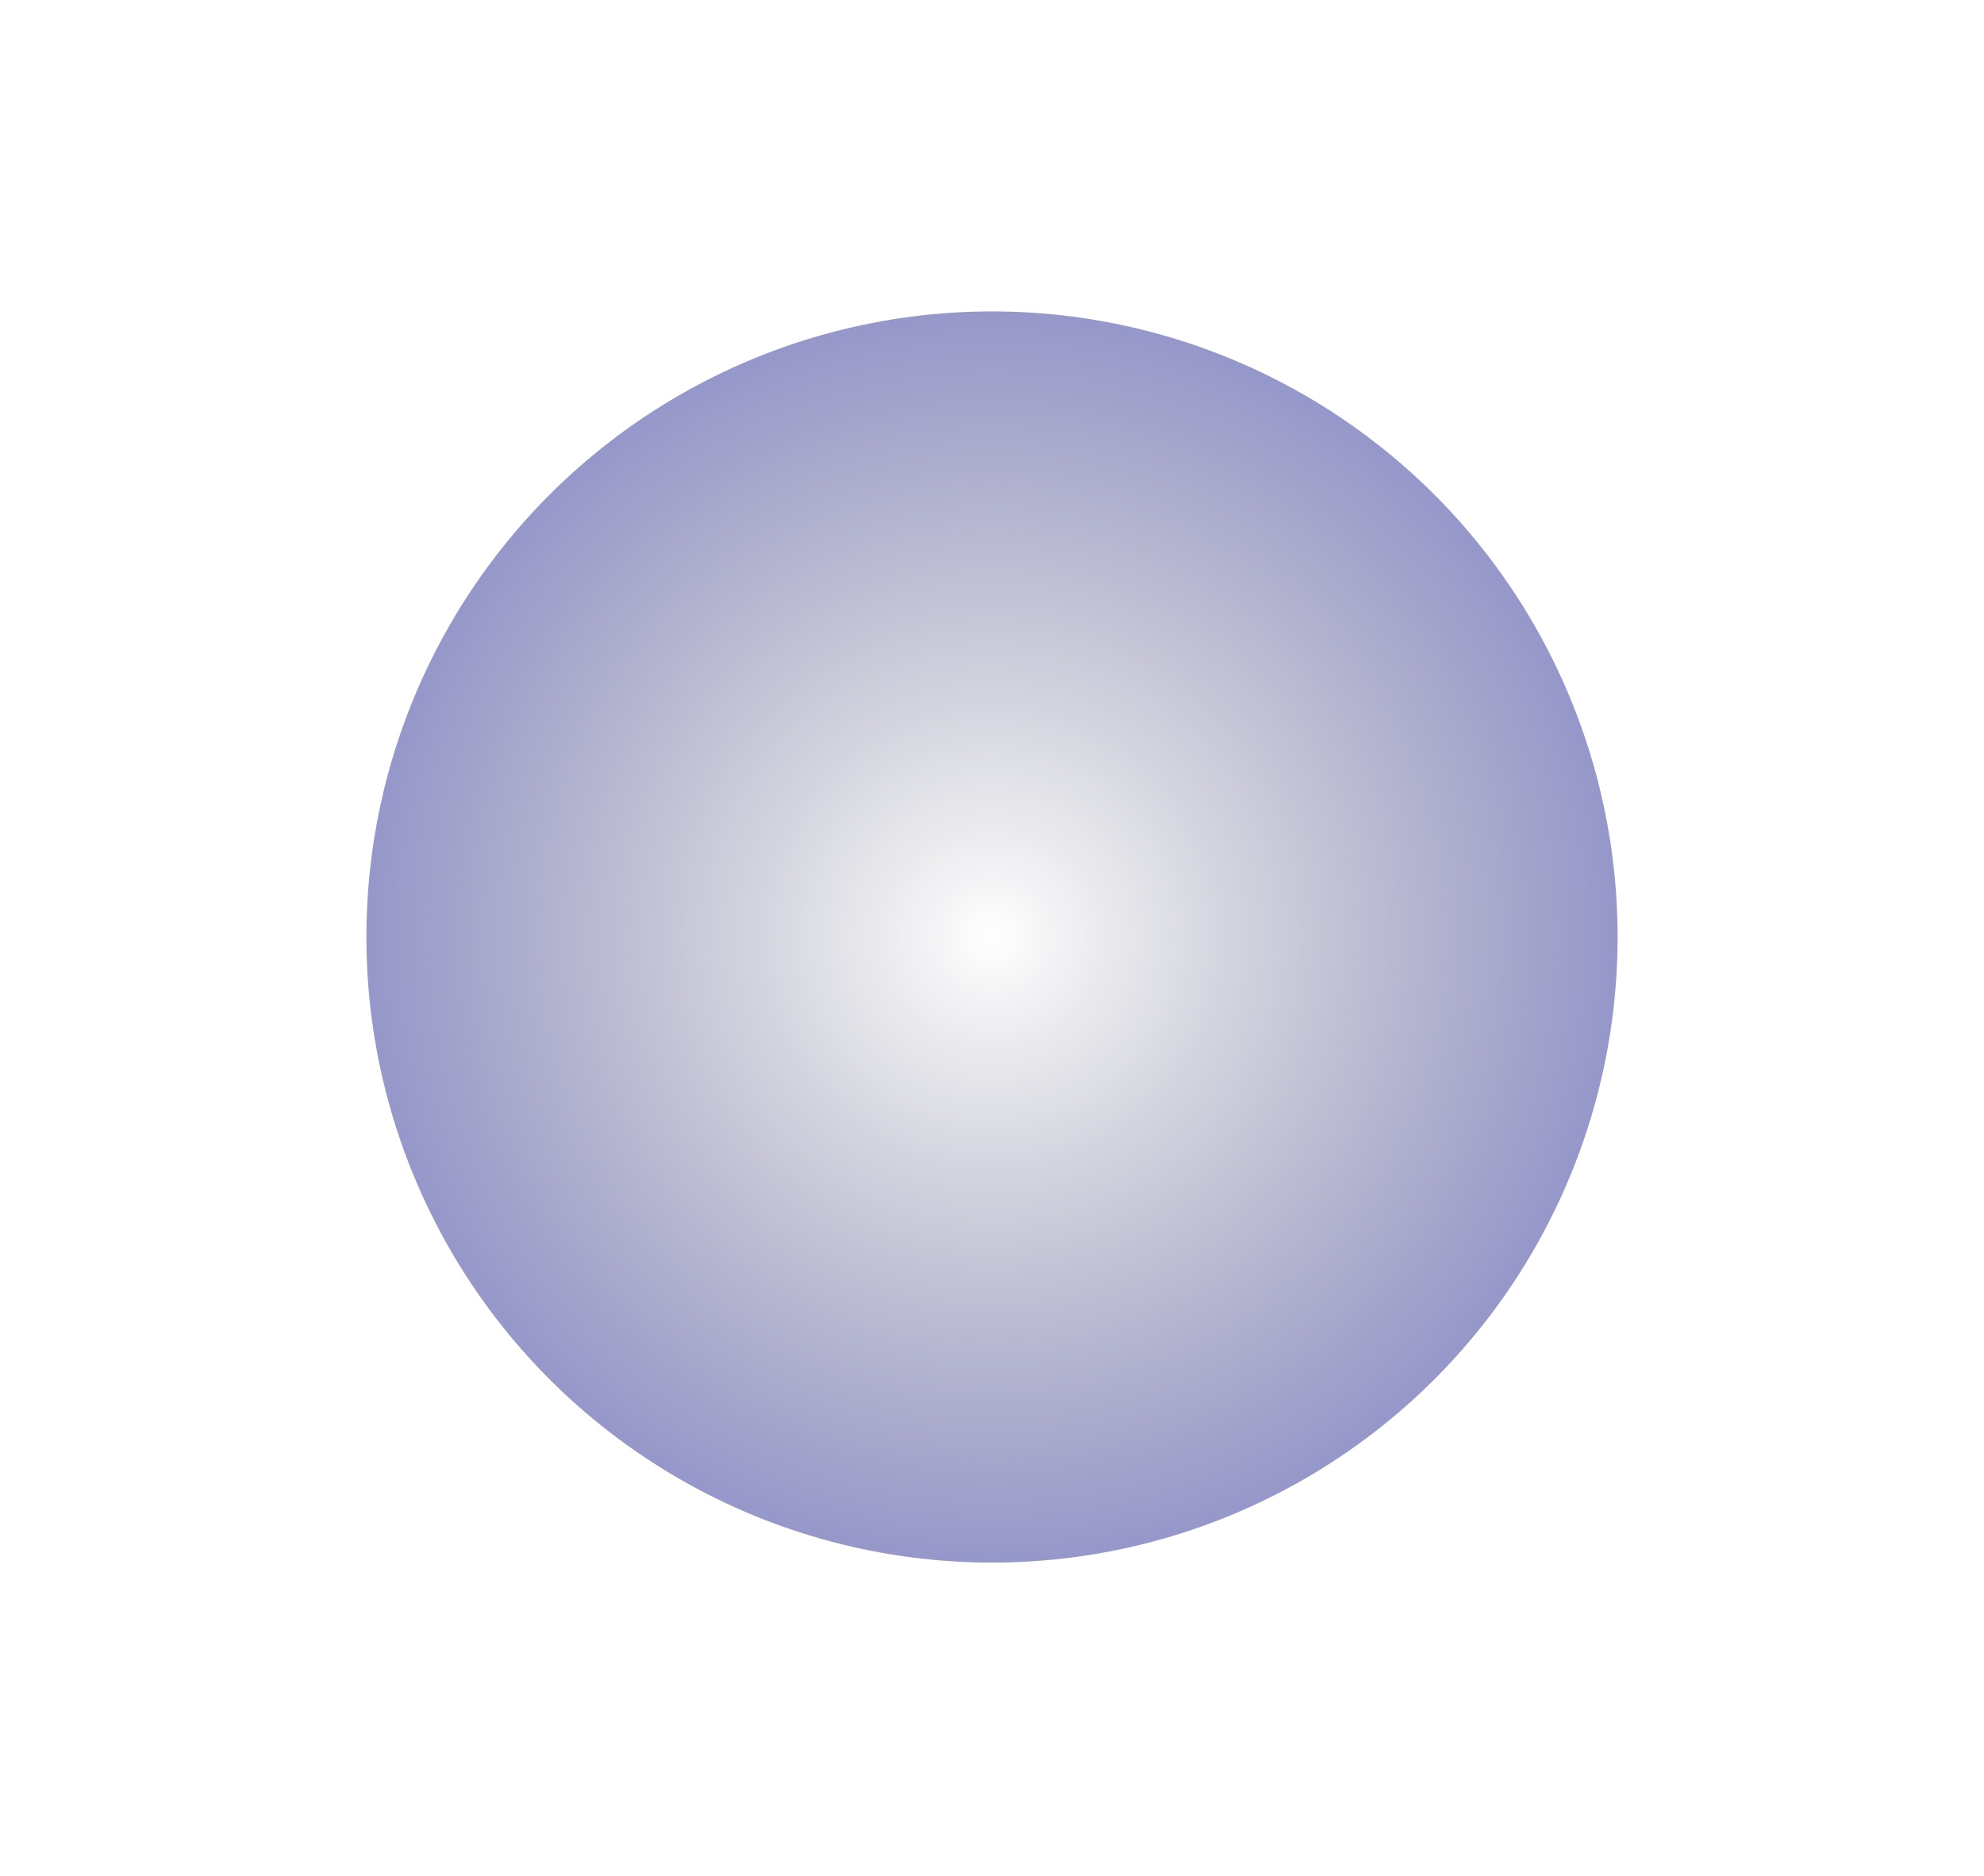 <svg width="1083" height="1024" viewBox="0 0 1083 1024" fill="none" xmlns="http://www.w3.org/2000/svg">
<g opacity="0.5" filter="url(#filter0_f_3_147)">
<circle cx="541.5" cy="511.5" r="341.5" fill="url(#paint0_radial_3_147)"/>
</g>
<defs>
<filter id="filter0_f_3_147" x="0" y="-30" width="1083" height="1083" filterUnits="userSpaceOnUse" color-interpolation-filters="sRGB">
<feFlood flood-opacity="0" result="BackgroundImageFix"/>
<feBlend mode="normal" in="SourceGraphic" in2="BackgroundImageFix" result="shape"/>
<feGaussianBlur stdDeviation="100" result="effect1_foregroundBlur_3_147"/>
</filter>
<radialGradient id="paint0_radial_3_147" cx="0" cy="0" r="1" gradientUnits="userSpaceOnUse" gradientTransform="translate(541.5 511.5) rotate(90) scale(341.5)">
<stop stop-color="#0E0F2F" stop-opacity="0"/>
<stop offset="1" stop-color="#2D2F95"/>
</radialGradient>
</defs>
</svg>
